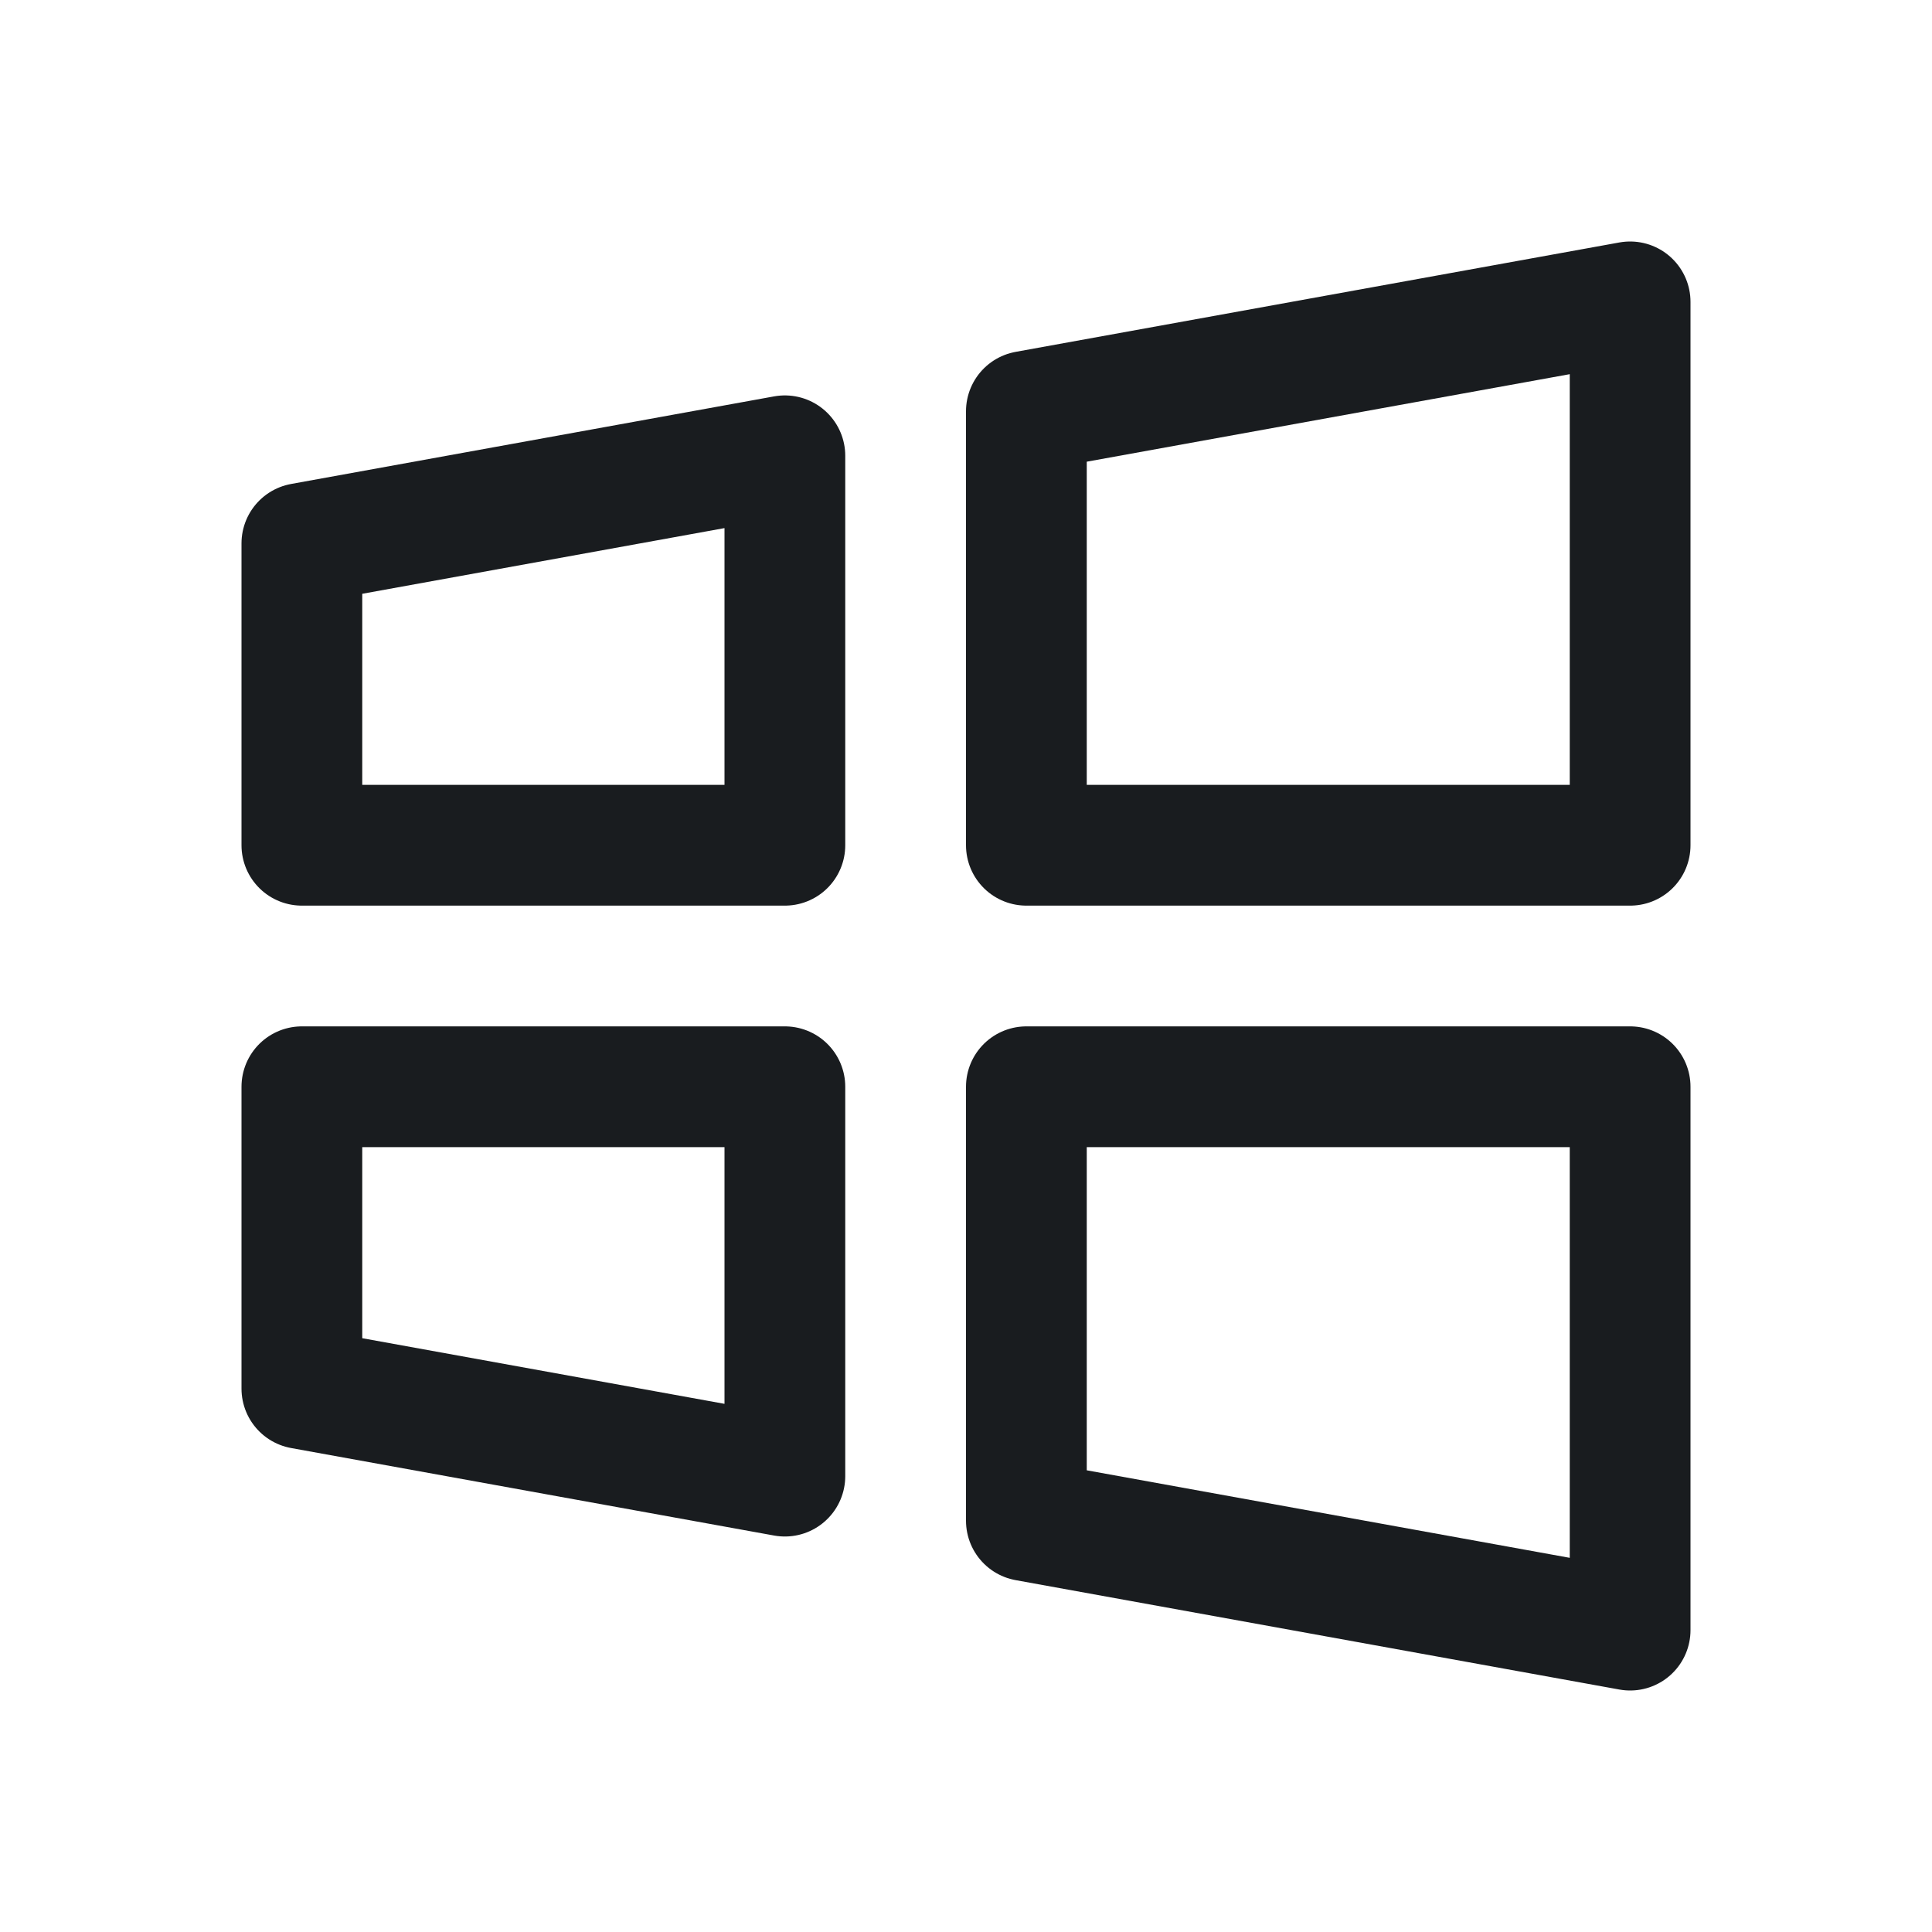 <svg width="24" height="24" viewBox="0 0 24 24" fill="none" xmlns="http://www.w3.org/2000/svg">
<path d="M20.25 20.25L12.75 18.891V13.5H20.25V20.25Z" stroke="#191C1F" stroke-width="1.5" stroke-linecap="round" stroke-linejoin="round"/>
<path d="M9.75 18.337L3.75 17.25V13.5H9.75V18.337Z" stroke="#191C1F" stroke-width="1.5" stroke-linecap="round" stroke-linejoin="round"/>
<path d="M20.25 3.75L12.75 5.109V10.5H20.25V3.75Z" stroke="#191C1F" stroke-width="1.5" stroke-linecap="round" stroke-linejoin="round"/>
<path d="M9.75 5.662L3.75 6.75V10.5H9.75V5.662Z" stroke="#191C1F" stroke-width="1.5" stroke-linecap="round" stroke-linejoin="round"/>
</svg>
